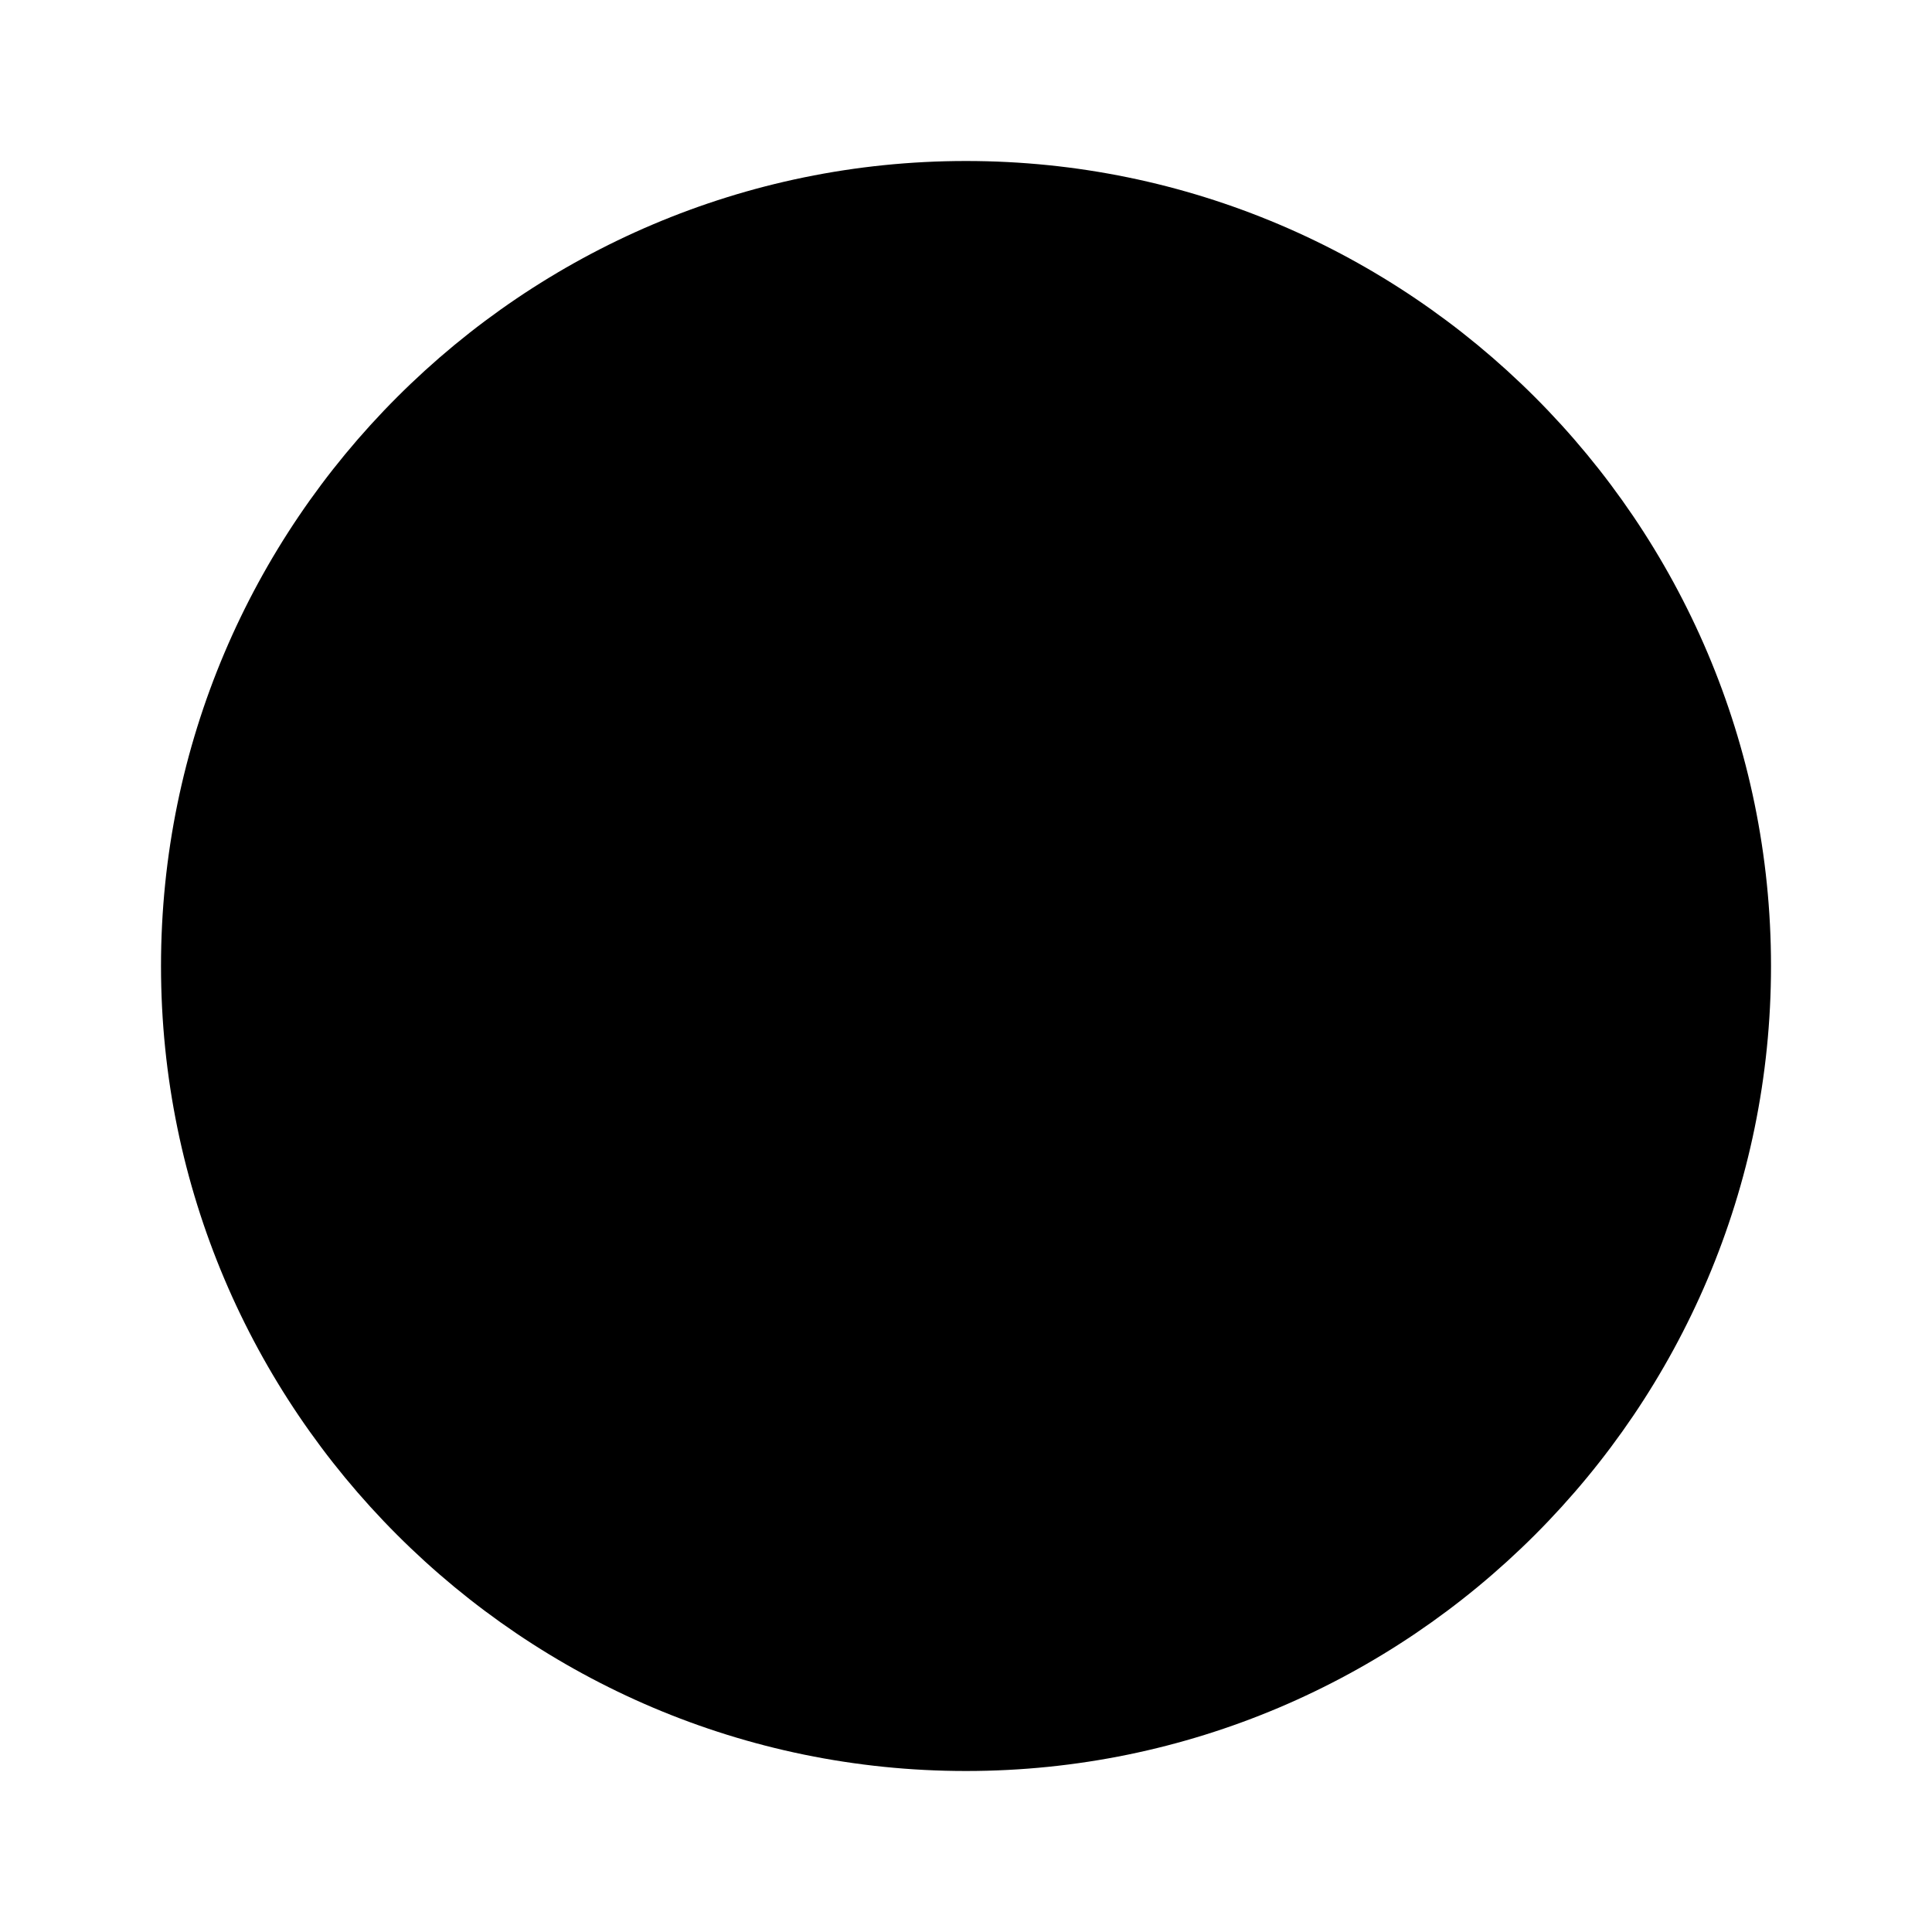 <svg xmlns="http://www.w3.org/2000/svg" xmlns:ns1="http://sodipodi.sourceforge.net/DTD/sodipodi-0.dtd" xmlns:ns2="http://www.inkscape.org/namespaces/inkscape" id="svg2" viewBox="0 0 1200 1200" version="1.1"><ns1:namedview pagecolor="#303030" showgrid="true"><ns2:grid id="grid5" units="px" spacingx="100" spacingy="100" color="#4772b3" opacity="0.2" visible="true" /></ns1:namedview>
  <defs id="defs1" />
  <g id="g1">
    <path id="path1" d="m286 622c-2.756 0-5 2.244-5 5s2.244 5 5 5 5-2.244 5-5-2.244-5-5-5z" transform="matrix(100 0 0 100 -27999.994 -62100)" fill="currentColor" />
  </g>
</svg>